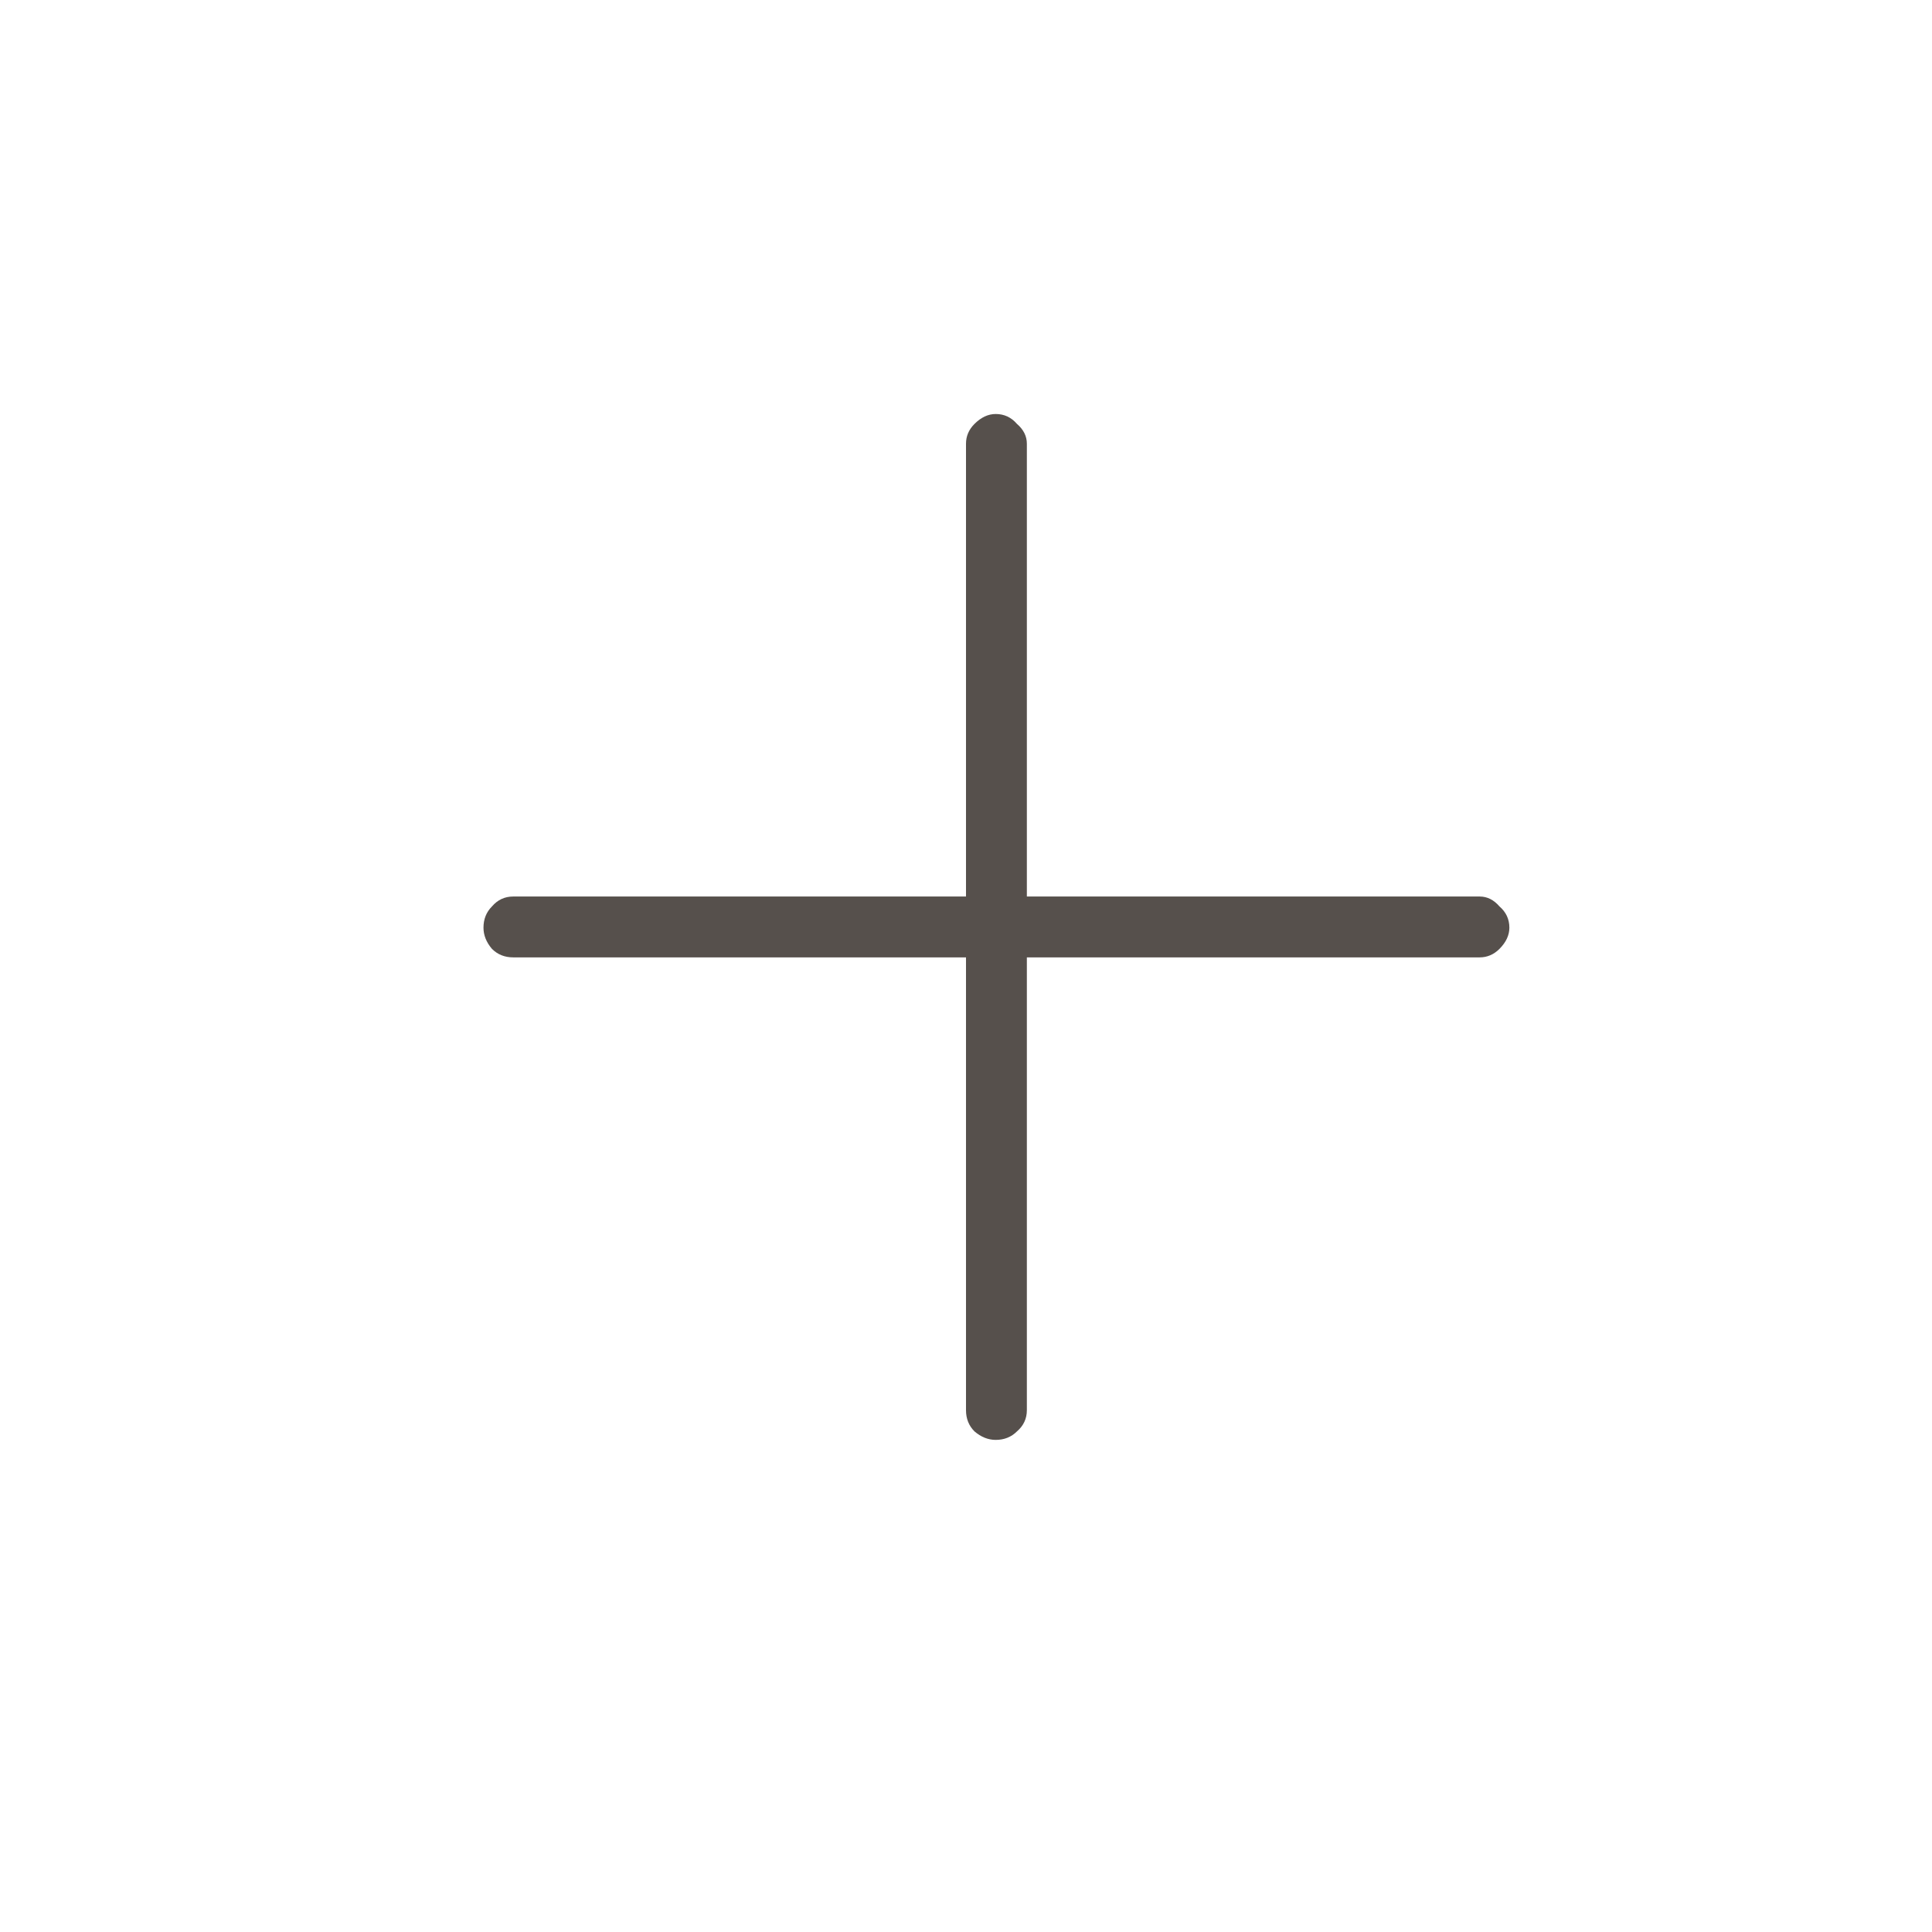 <svg width="56" height="56" viewBox="0 0 56 56" fill="none" xmlns="http://www.w3.org/2000/svg">
<path d="M43.75 26.889C43.75 27.107 43.654 27.312 43.463 27.504C43.299 27.668 43.107 27.75 42.889 27.75H29.764V40.875C29.764 41.121 29.668 41.326 29.477 41.49C29.312 41.654 29.107 41.736 28.861 41.736C28.643 41.736 28.438 41.654 28.246 41.49C28.082 41.326 28 41.121 28 40.875V27.75H14.875C14.629 27.75 14.424 27.668 14.26 27.504C14.096 27.312 14.014 27.107 14.014 26.889C14.014 26.643 14.096 26.438 14.26 26.273C14.424 26.082 14.629 25.986 14.875 25.986H28V12.861C28 12.643 28.082 12.451 28.246 12.287C28.438 12.096 28.643 12 28.861 12C29.107 12 29.312 12.096 29.477 12.287C29.668 12.451 29.764 12.643 29.764 12.861V25.986H42.889C43.107 25.986 43.299 26.082 43.463 26.273C43.654 26.438 43.75 26.643 43.75 26.889Z" fill="#56504C"/>
</svg>
